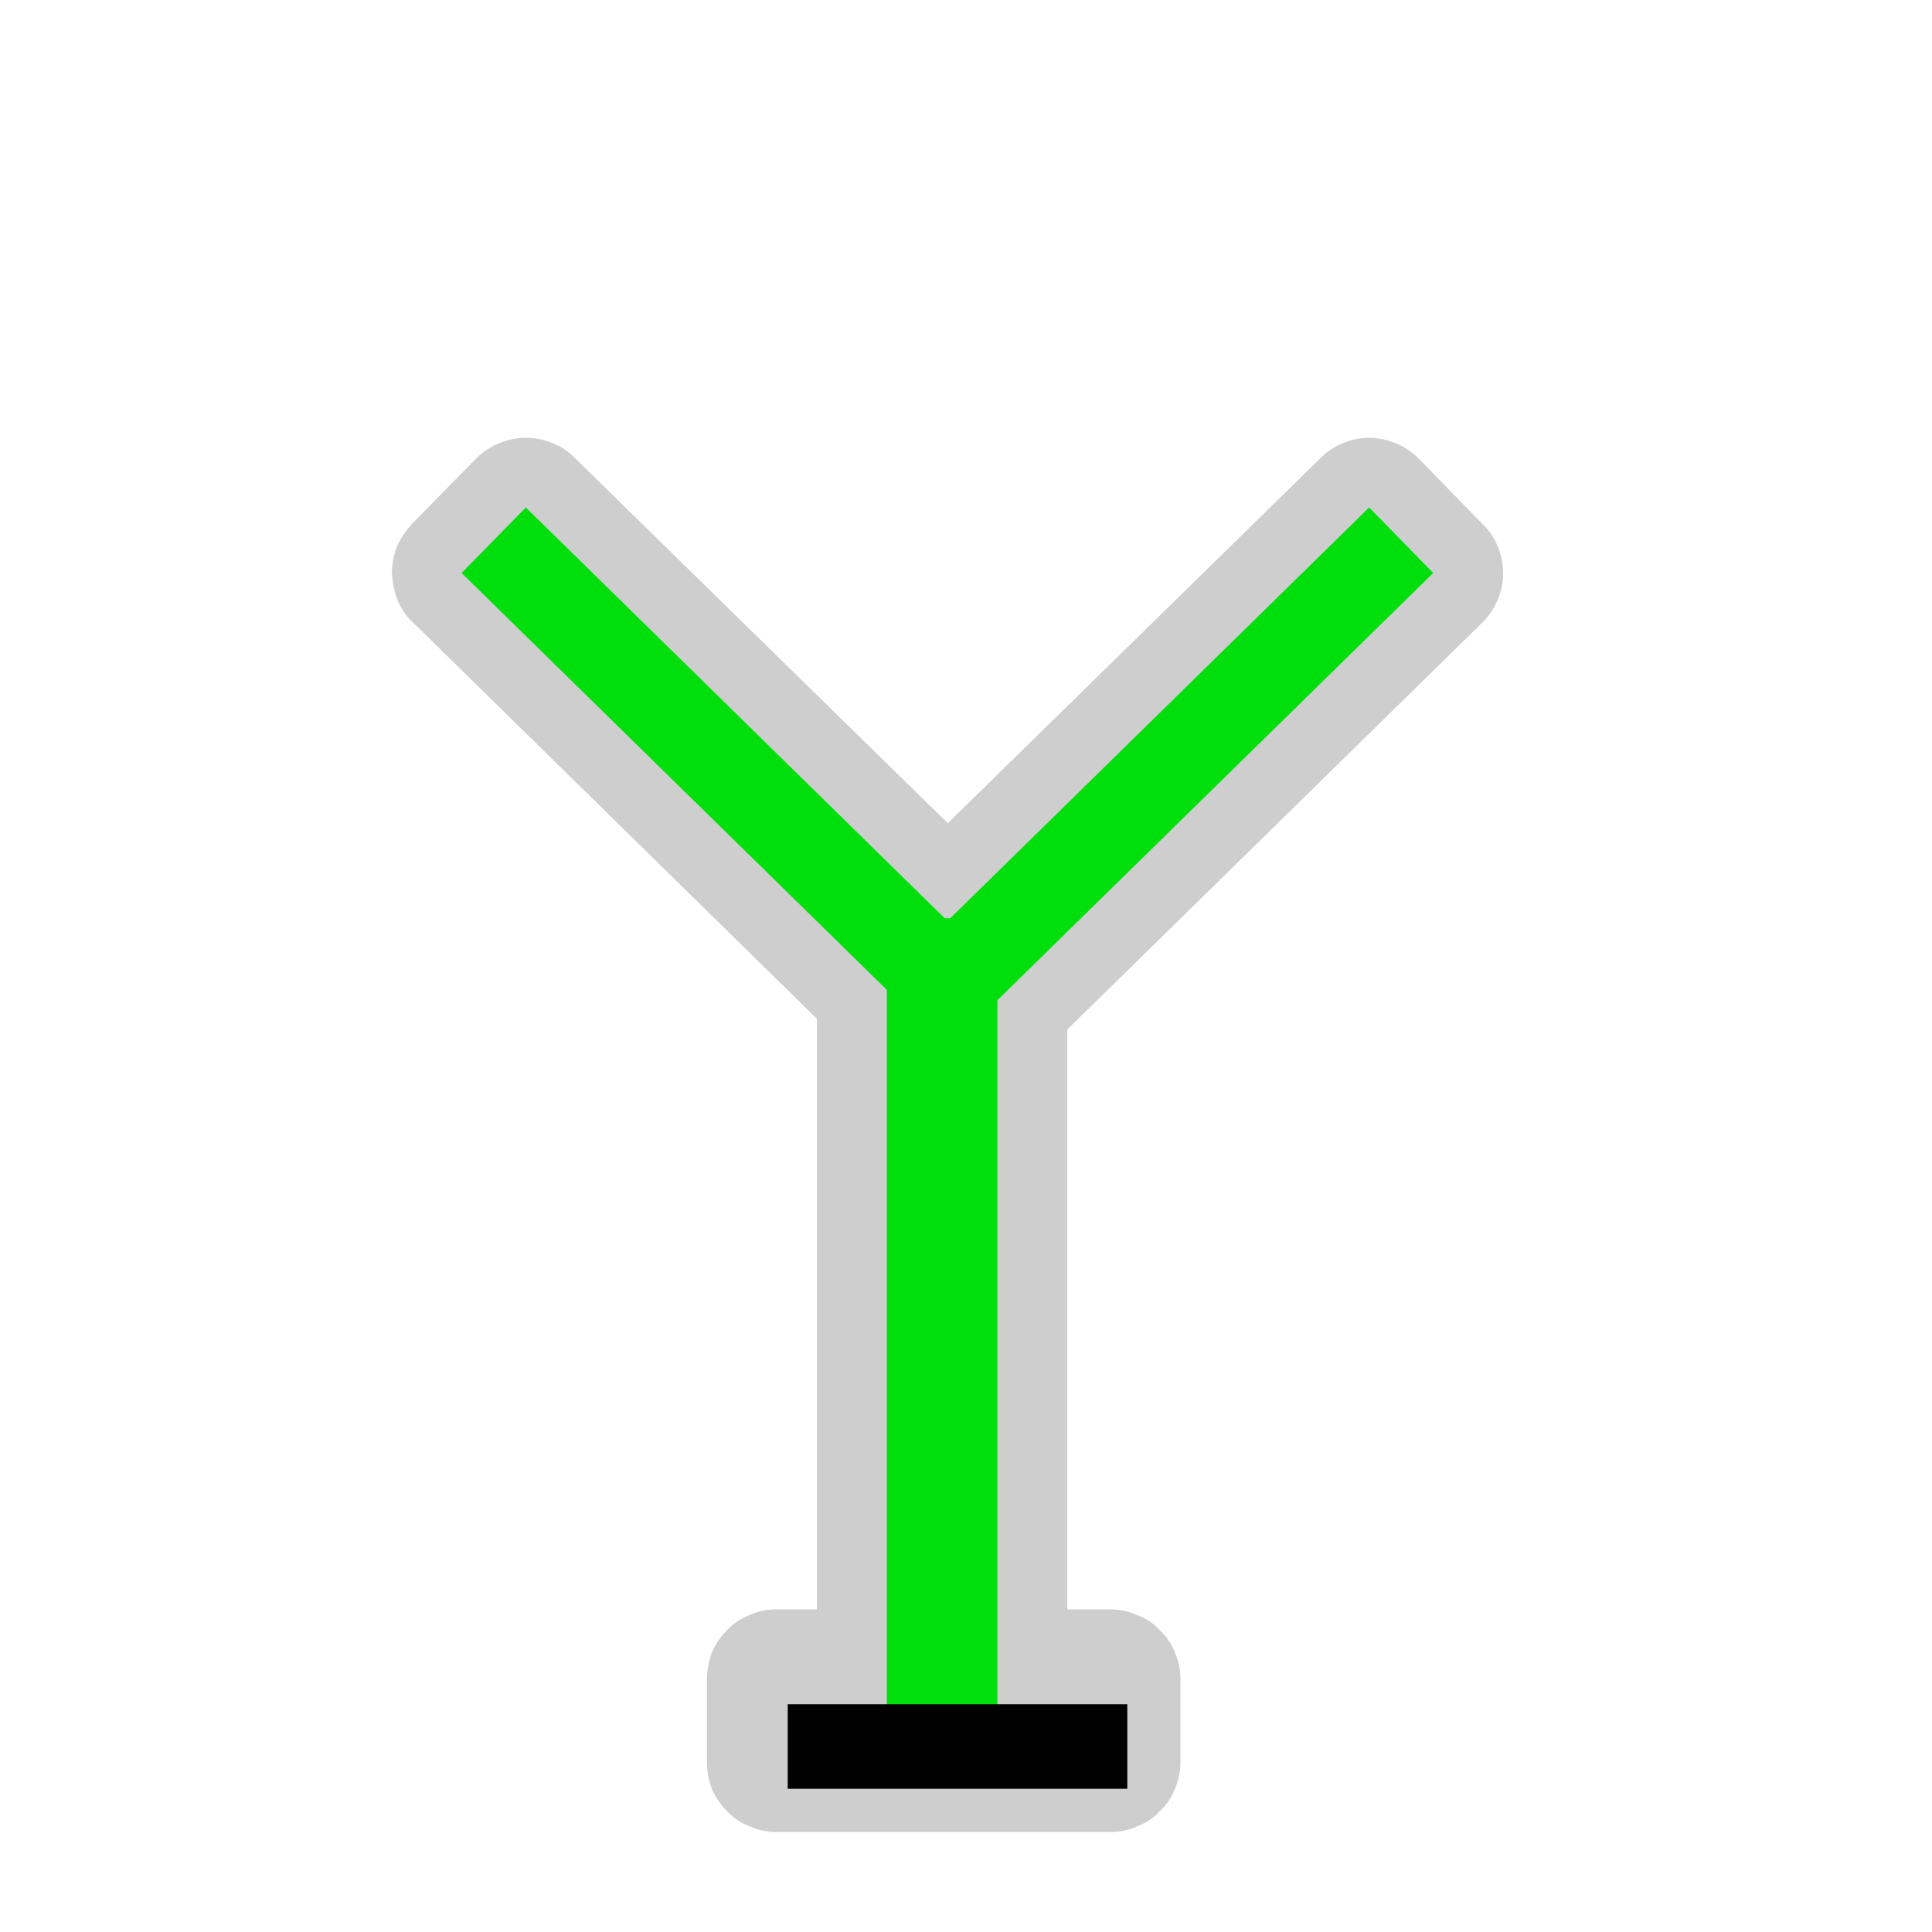 <?xml version="1.0" encoding="UTF-8"?>
<svg xmlns="http://www.w3.org/2000/svg" xmlns:xlink="http://www.w3.org/1999/xlink" width="12" height="12" viewBox="0 0 12 12" version="1.1">
<defs>
<filter id="alpha" filterUnits="objectBoundingBox" x="0%" y="0%" width="100%" height="100%">
  <feColorMatrix type="matrix" in="SourceGraphic" values="0 0 0 0 1 0 0 0 0 1 0 0 0 0 1 0 0 0 1 0"/>
</filter>
<mask id="mask0">
  <g filter="url(#alpha)">
<rect x="0" y="0" width="12" height="12" style="fill:rgb(0%,0%,0%);fill-opacity:0.426;stroke:none;"/>
  </g>
</mask>
<clipPath id="clip1">
  <rect x="0" y="0" width="12" height="12"/>
</clipPath>
<g id="surface5" clip-path="url(#clip1)">
<path style=" stroke:none;fill-rule:nonzero;fill:rgb(55.294%,55.294%,55.294%);fill-opacity:1;" d="M 3.254 2.719 C 3.145 2.723 3.035 2.77 2.957 2.848 L 2.559 3.254 C 2.52 3.297 2.488 3.344 2.465 3.395 C 2.445 3.449 2.434 3.504 2.434 3.562 C 2.438 3.617 2.449 3.676 2.469 3.727 C 2.492 3.781 2.523 3.828 2.566 3.867 L 5.074 6.328 L 5.074 9.996 L 4.82 9.996 C 4.766 9.996 4.707 10.008 4.656 10.031 C 4.605 10.051 4.555 10.082 4.516 10.125 C 4.477 10.164 4.445 10.211 4.422 10.262 C 4.402 10.316 4.391 10.371 4.391 10.43 L 4.391 10.945 C 4.391 11.004 4.402 11.059 4.422 11.113 C 4.445 11.164 4.477 11.211 4.516 11.25 C 4.555 11.293 4.605 11.324 4.656 11.344 C 4.707 11.367 4.766 11.379 4.82 11.379 L 6.898 11.379 C 6.957 11.379 7.012 11.367 7.062 11.344 C 7.117 11.324 7.164 11.293 7.203 11.25 C 7.246 11.211 7.277 11.164 7.297 11.113 C 7.32 11.059 7.332 11.004 7.332 10.945 L 7.332 10.43 C 7.332 10.371 7.32 10.316 7.297 10.262 C 7.277 10.211 7.246 10.164 7.203 10.125 C 7.164 10.082 7.117 10.051 7.062 10.031 C 7.012 10.008 6.957 9.996 6.898 9.996 L 6.629 9.996 L 6.629 6.395 L 9.207 3.867 C 9.289 3.785 9.336 3.676 9.336 3.562 C 9.336 3.449 9.293 3.336 9.211 3.258 L 8.812 2.848 C 8.734 2.77 8.625 2.723 8.512 2.719 C 8.395 2.719 8.285 2.762 8.203 2.844 L 5.887 5.113 L 3.57 2.844 C 3.527 2.801 3.48 2.77 3.426 2.75 C 3.371 2.727 3.312 2.719 3.254 2.719 Z M 3.254 2.719 "/>
</g>
</defs>
<g id="surface1">
<use xlink:href="#surface5" mask="url(#mask0)"/>
<path style=" stroke:none;fill-rule:nonzero;fill:rgb(0%,87.451%,4.706%);fill-opacity:1;" d="M 6.195 5.703 L 5.508 5.703 L 5.508 10.668 L 6.195 10.668 Z M 6.195 5.703 "/>
<path style="fill:none;stroke-width:25;stroke-linecap:butt;stroke-linejoin:miter;stroke:rgb(0%,0%,0%);stroke-opacity:1;stroke-miterlimit:4;" d="M 232.982 516.562 L 333.424 516.562 " transform="matrix(0.021,0,0,0.021,0,0)"/>
<path style=" stroke:none;fill-rule:nonzero;fill:rgb(0%,87.451%,4.706%);fill-opacity:1;" d="M 5.656 6.293 L 6.055 5.887 L 3.266 3.152 L 2.867 3.559 Z M 5.656 6.293 "/>
<path style=" stroke:none;fill-rule:nonzero;fill:rgb(0%,87.451%,4.706%);fill-opacity:1;" d="M 6.113 6.293 L 5.715 5.887 L 8.504 3.152 L 8.902 3.559 Z M 6.113 6.293 "/>
</g>
</svg>
